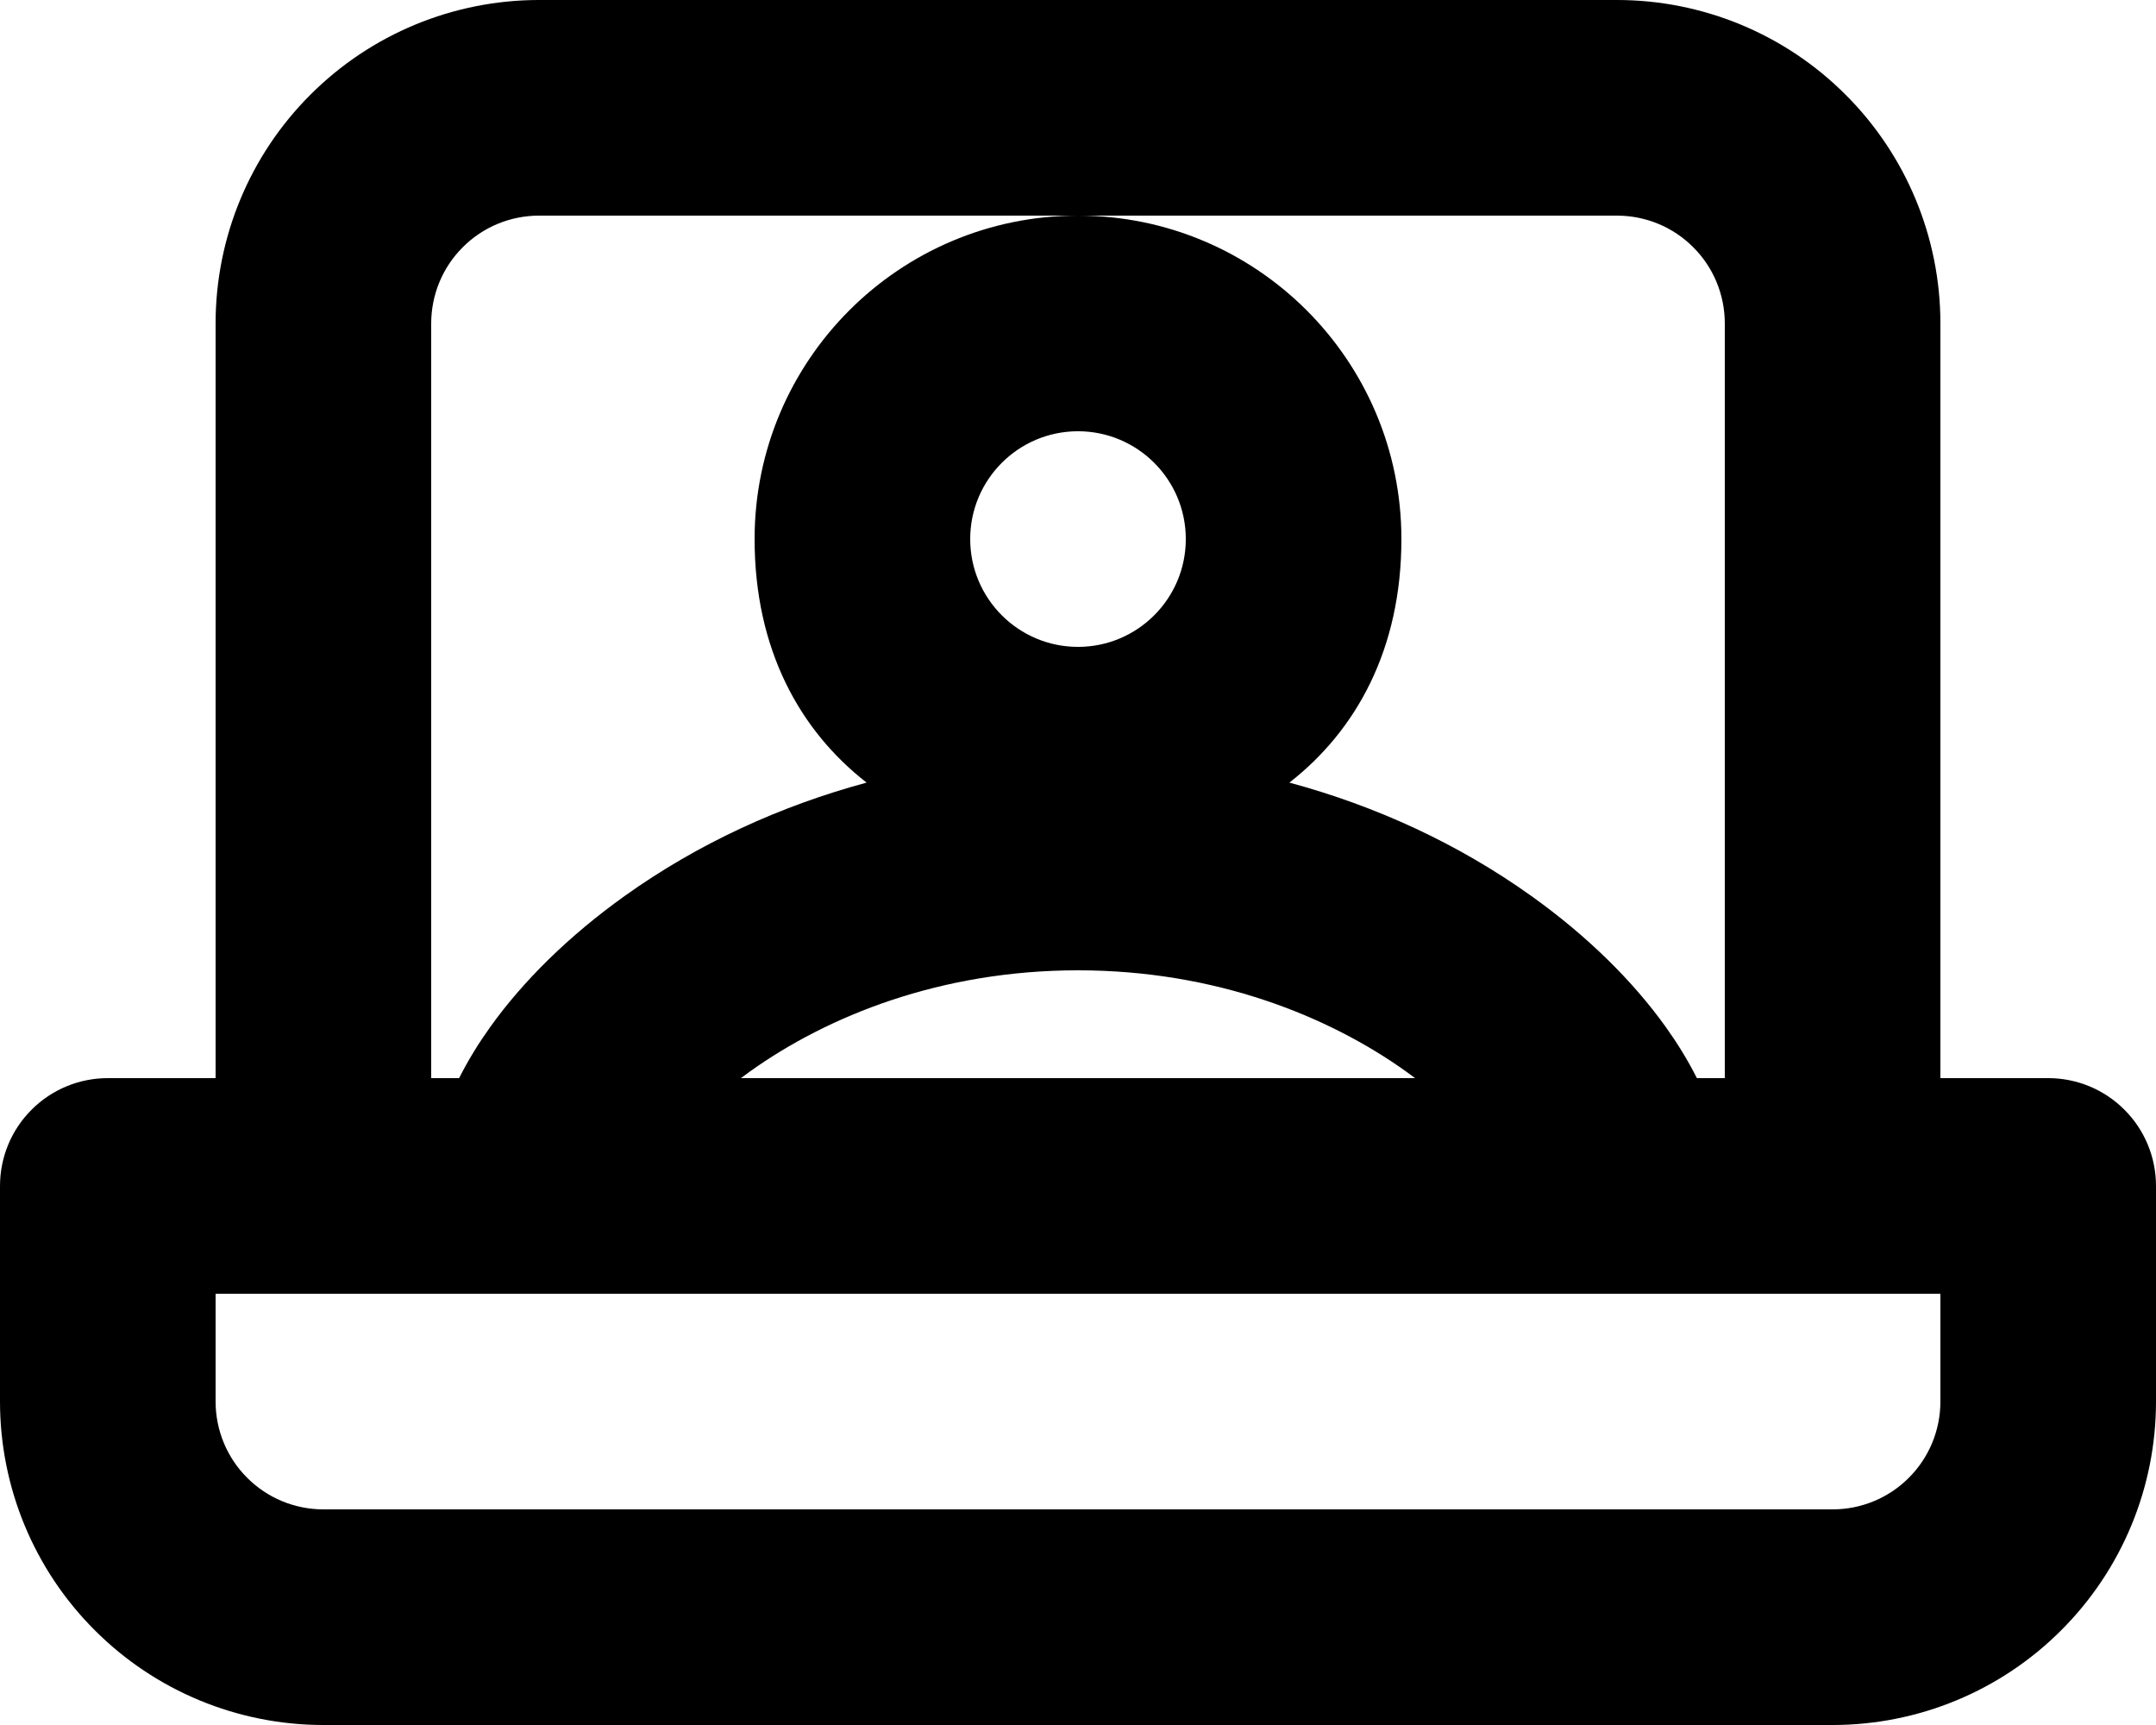 <svg viewBox="0 0 20 16" xmlns="http://www.w3.org/2000/svg">
<path fill-rule="evenodd" clip-rule="evenodd" d="M18 10H19C19.265 10 19.52 10.105 19.707 10.293C19.895 10.48 20 10.735 20 11V13C20 13.796 19.684 14.559 19.121 15.121C18.559 15.684 17.796 16 17 16H3C2.204 16 1.441 15.684 0.879 15.121C0.316 14.559 0 13.796 0 13V11C0 10.735 0.105 10.48 0.293 10.293C0.48 10.105 0.735 10 1 10H2V3C2 2.204 2.316 1.441 2.879 0.879C3.441 0.316 4.204 0 5 0H15C15.796 0 16.559 0.316 17.121 0.879C17.684 1.441 18 2.204 18 3V10ZM4.293 2.293C4.105 2.48 4 2.735 4 3V10H4.259C4.344 9.831 4.443 9.672 4.546 9.528C4.853 9.098 5.28 8.678 5.794 8.311C6.474 7.825 7.238 7.475 8.039 7.259C7.42 6.777 7 6.024 7 5C7 3.343 8.343 2 10 2C11.657 2 13 3.343 13 5C13 6.024 12.579 6.777 11.961 7.259C12.762 7.475 13.526 7.825 14.206 8.311C14.72 8.678 15.147 9.098 15.454 9.528C15.557 9.672 15.656 9.831 15.741 10H16V3C16 2.735 15.895 2.48 15.707 2.293C15.52 2.105 15.265 2 15 2H10H5C4.735 2 4.48 2.105 4.293 2.293ZM13.127 10C13.1 9.98 13.072 9.959 13.044 9.939C12.325 9.425 11.276 9 10 9C8.724 9 7.675 9.425 6.956 9.939C6.928 9.959 6.9 9.98 6.873 10H13.127ZM18 12V13C18 13.265 17.895 13.52 17.707 13.707C17.52 13.895 17.265 14 17 14H3C2.735 14 2.48 13.895 2.293 13.707C2.105 13.52 2 13.265 2 13V12H18ZM11 5C11 5.552 10.552 6 10 6C9.448 6 9 5.552 9 5C9 4.448 9.448 4 10 4C10.552 4 11 4.448 11 5Z"/>
</svg>
